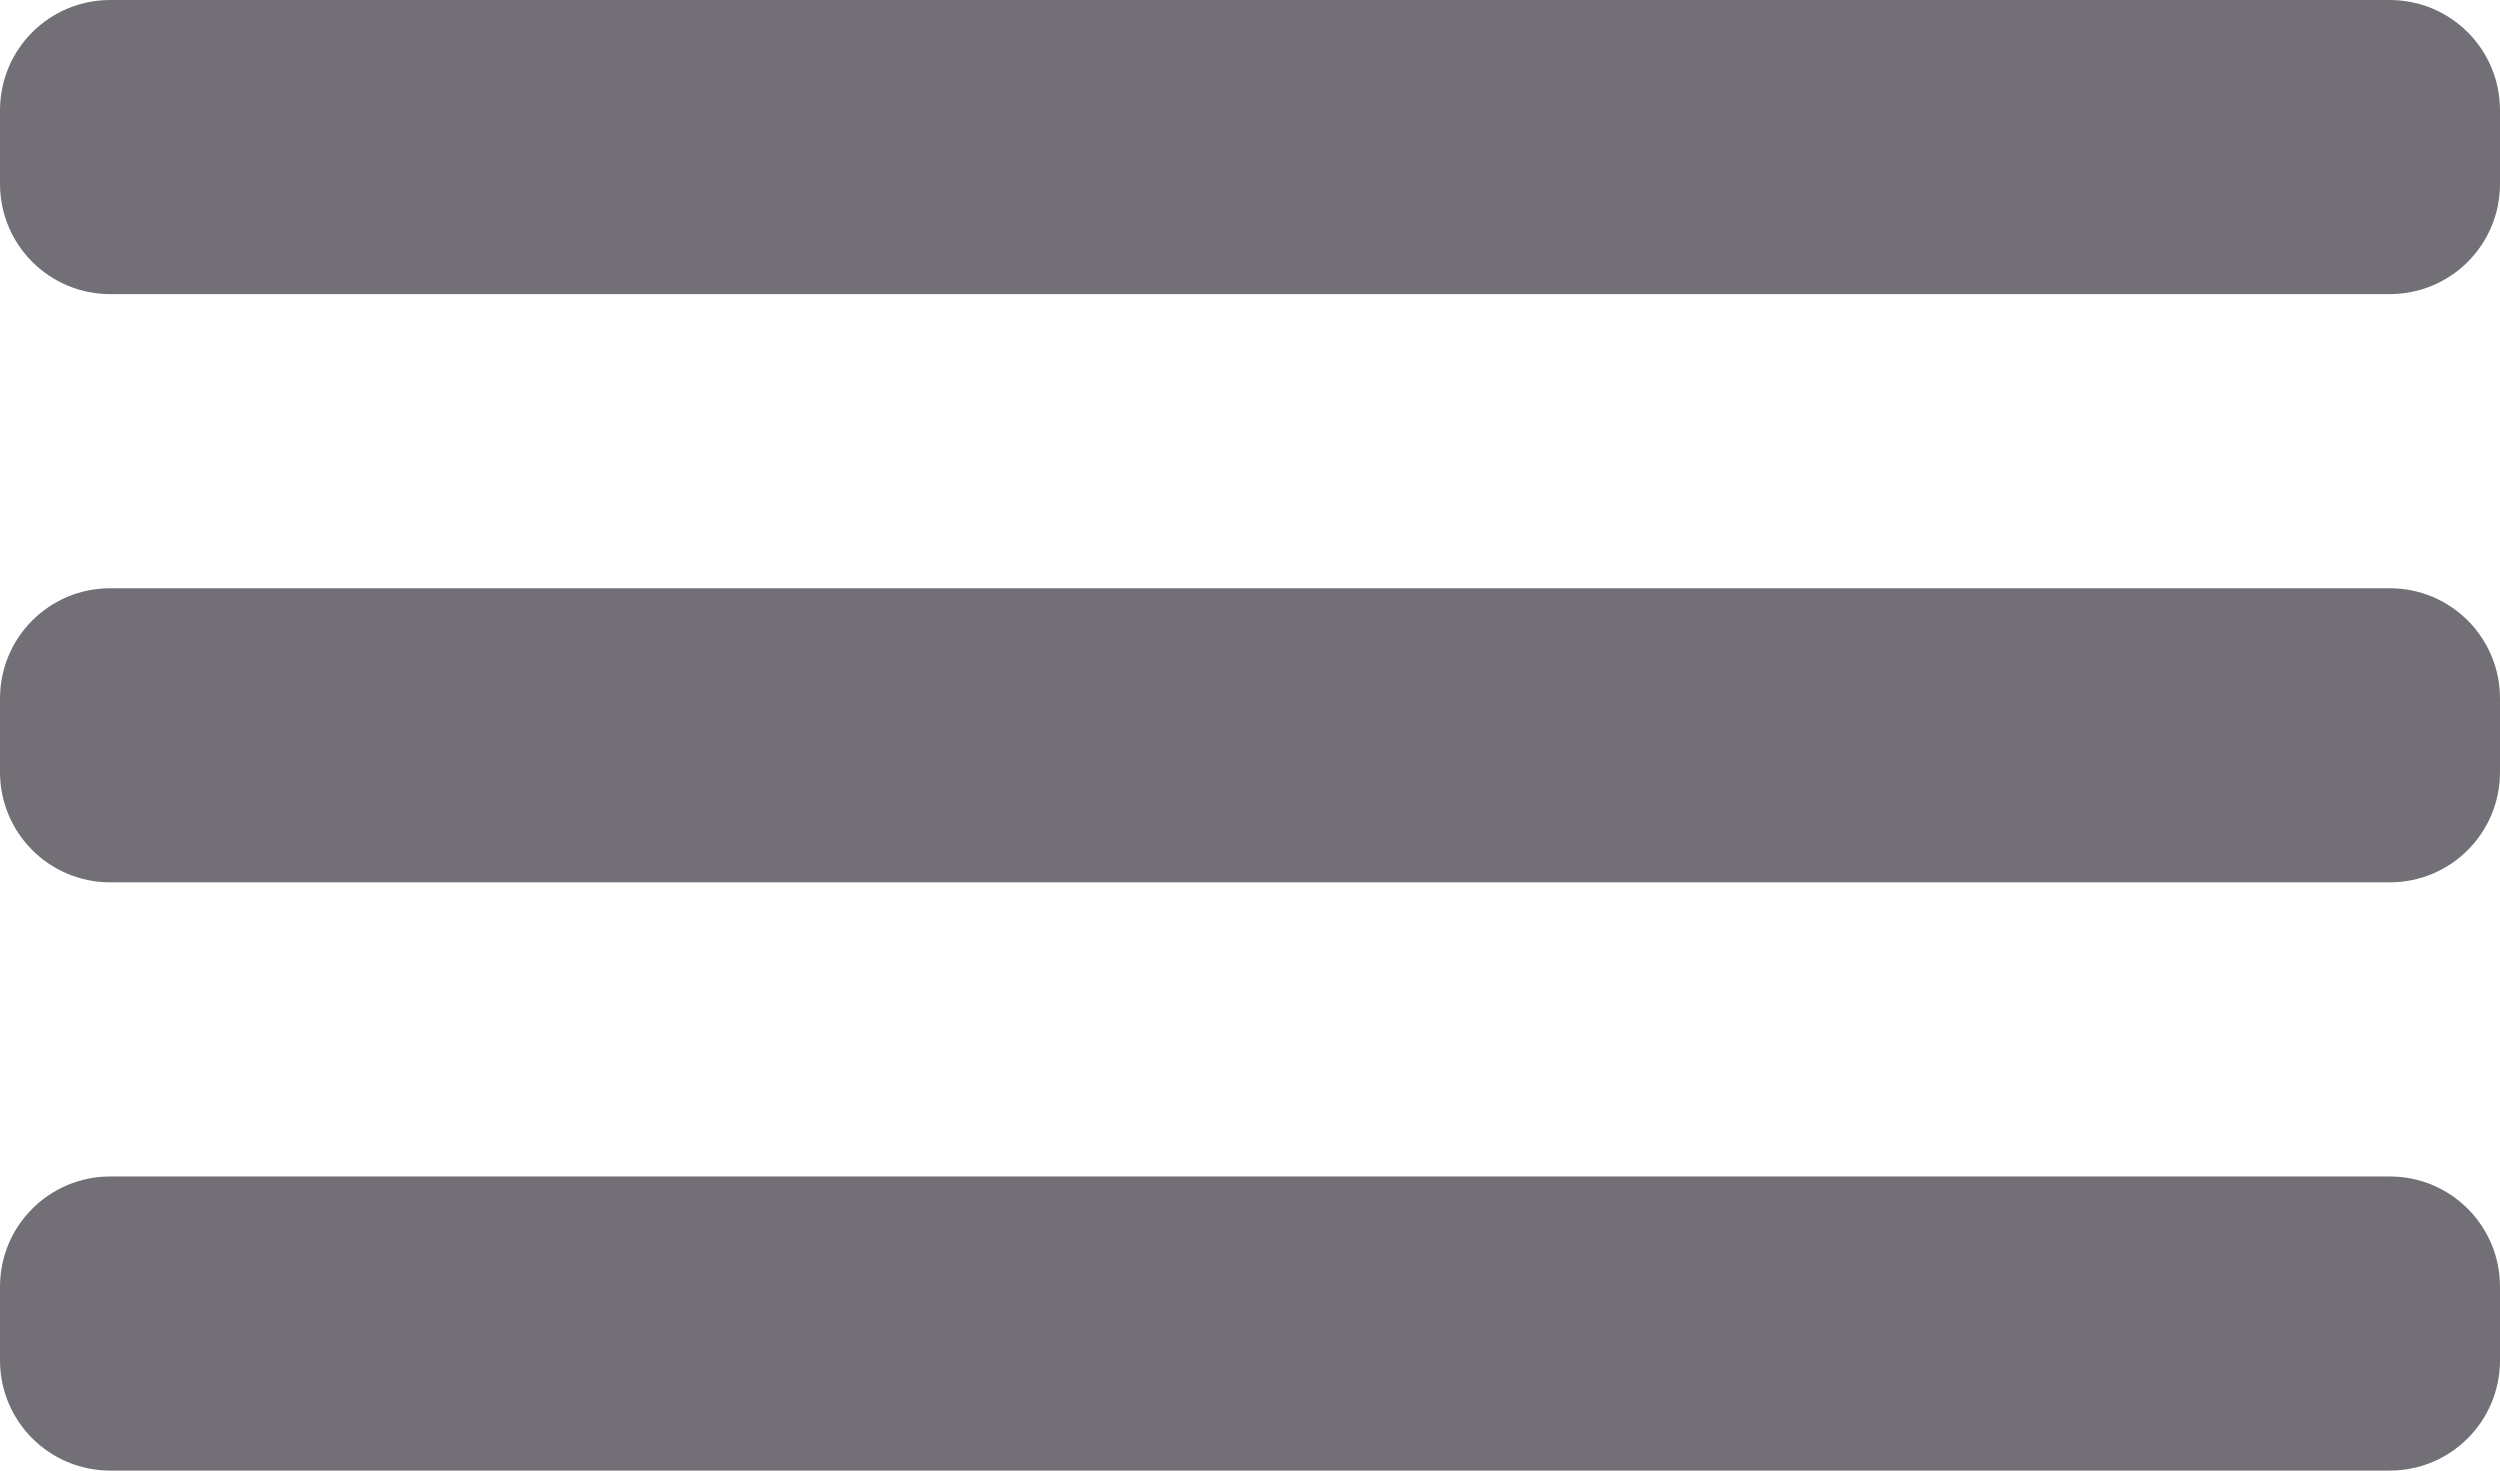<svg version="1.2" baseProfile="tiny-ps" xmlns="http://www.w3.org/2000/svg" viewBox="0 0 34 20" width="34" height="20">
	<title>Header</title>
	<style>
		tspan { white-space:pre }
		.shp0 { opacity: 0.6;fill: #170f1c } 
	</style>
	<g id="Header">
		<g id="Menu">
			<path id="Rounded Rectangle 9" class="shp0" d="M1.5 0L32.5 0C33.33 0 34 0.67 34 1.5L34 2.5C34 3.33 33.33 4 32.5 4L1.5 4C0.67 4 0 3.33 0 2.5L0 1.5C0 0.67 0.67 0 1.5 0Z" />
			<path id="Rounded Rectangle 9 copy" class="shp0" d="M1.5 8L32.5 8C33.33 8 34 8.67 34 9.5L34 10.5C34 11.33 33.33 12 32.5 12L1.5 12C0.67 12 0 11.33 0 10.5L0 9.5C0 8.67 0.67 8 1.5 8Z" />
			<path id="Rounded Rectangle 9 copy 2" class="shp0" d="M1.5 16L32.5 16C33.33 16 34 16.67 34 17.5L34 18.5C34 19.33 33.33 20 32.5 20L1.5 20C0.67 20 0 19.33 0 18.5L0 17.5C0 16.67 0.67 16 1.5 16Z" />
		</g>
	</g>
</svg>